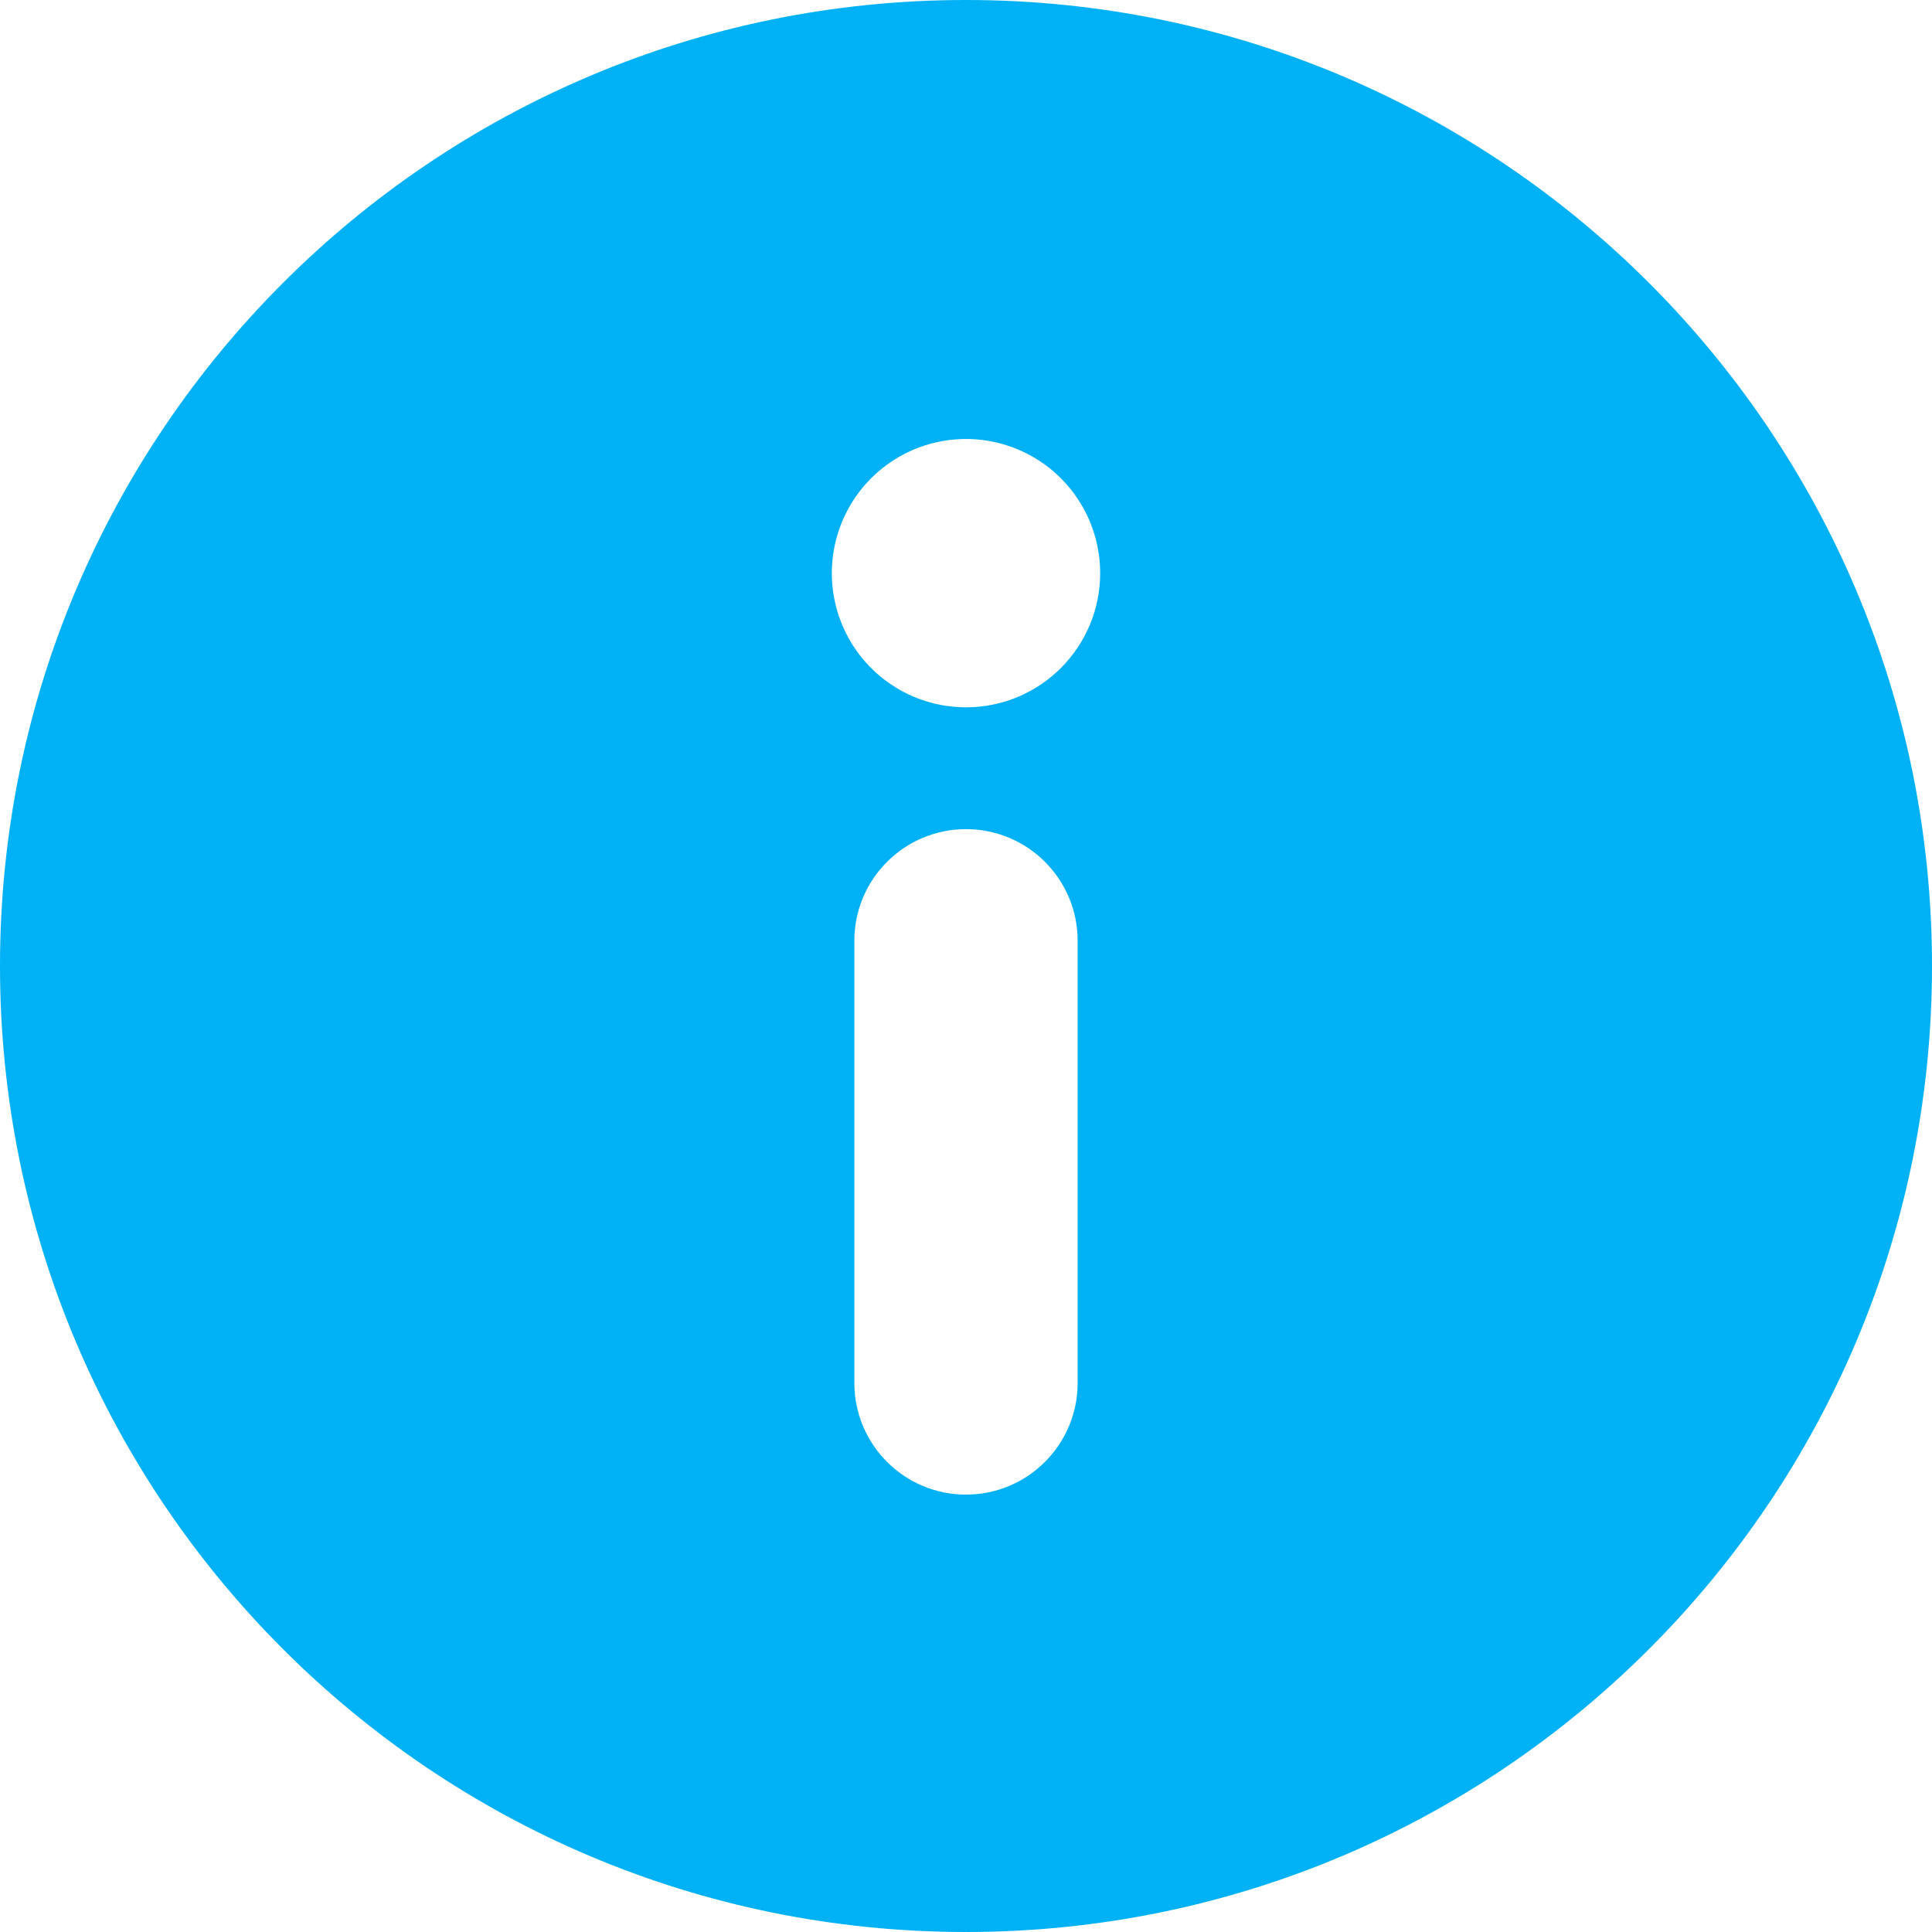 <?xml version="1.0" encoding="UTF-8"?>
<svg width="56px" height="56px" viewBox="0 0 56 56" version="1.1" xmlns="http://www.w3.org/2000/svg" xmlns:xlink="http://www.w3.org/1999/xlink">
    <!-- Generator: Sketch 57.1 (83088) - https://sketch.com -->
    <title>Info Icon</title>
    <desc>Created with Sketch.</desc>
    <g id="Icons" stroke="none" stroke-width="1" fill="none" fill-rule="evenodd">
        <g id="Artboard" transform="translate(-247, -343)" fill="#00B1F5">
            <g id="Info-Icon" transform="translate(247, 343)">
                <g id="Shape">
                    <path d="M28,0 C12.537,0 0,12.537 0,28 C0,43.463 12.537,56 28,56 C43.463,56 56,43.463 56,28 C56,12.537 43.463,0 28,0 Z M24.764,27.268 C24.764,25.481 26.213,24.033 28,24.033 C29.787,24.033 31.236,25.481 31.236,27.268 L31.236,40.086 C31.236,41.873 29.787,43.322 28,43.322 C26.213,43.322 24.764,41.873 24.764,40.086 L24.764,27.268 Z M28,20.502 C26.427,20.502 25.009,19.555 24.407,18.102 C23.805,16.648 24.138,14.976 25.25,13.863 C26.362,12.751 28.035,12.419 29.488,13.02 C30.941,13.622 31.889,15.04 31.889,16.613 C31.889,18.761 30.148,20.502 28,20.502 Z" fill-rule="nonzero"></path>
                </g>
            </g>
        </g>
    </g>
</svg>
